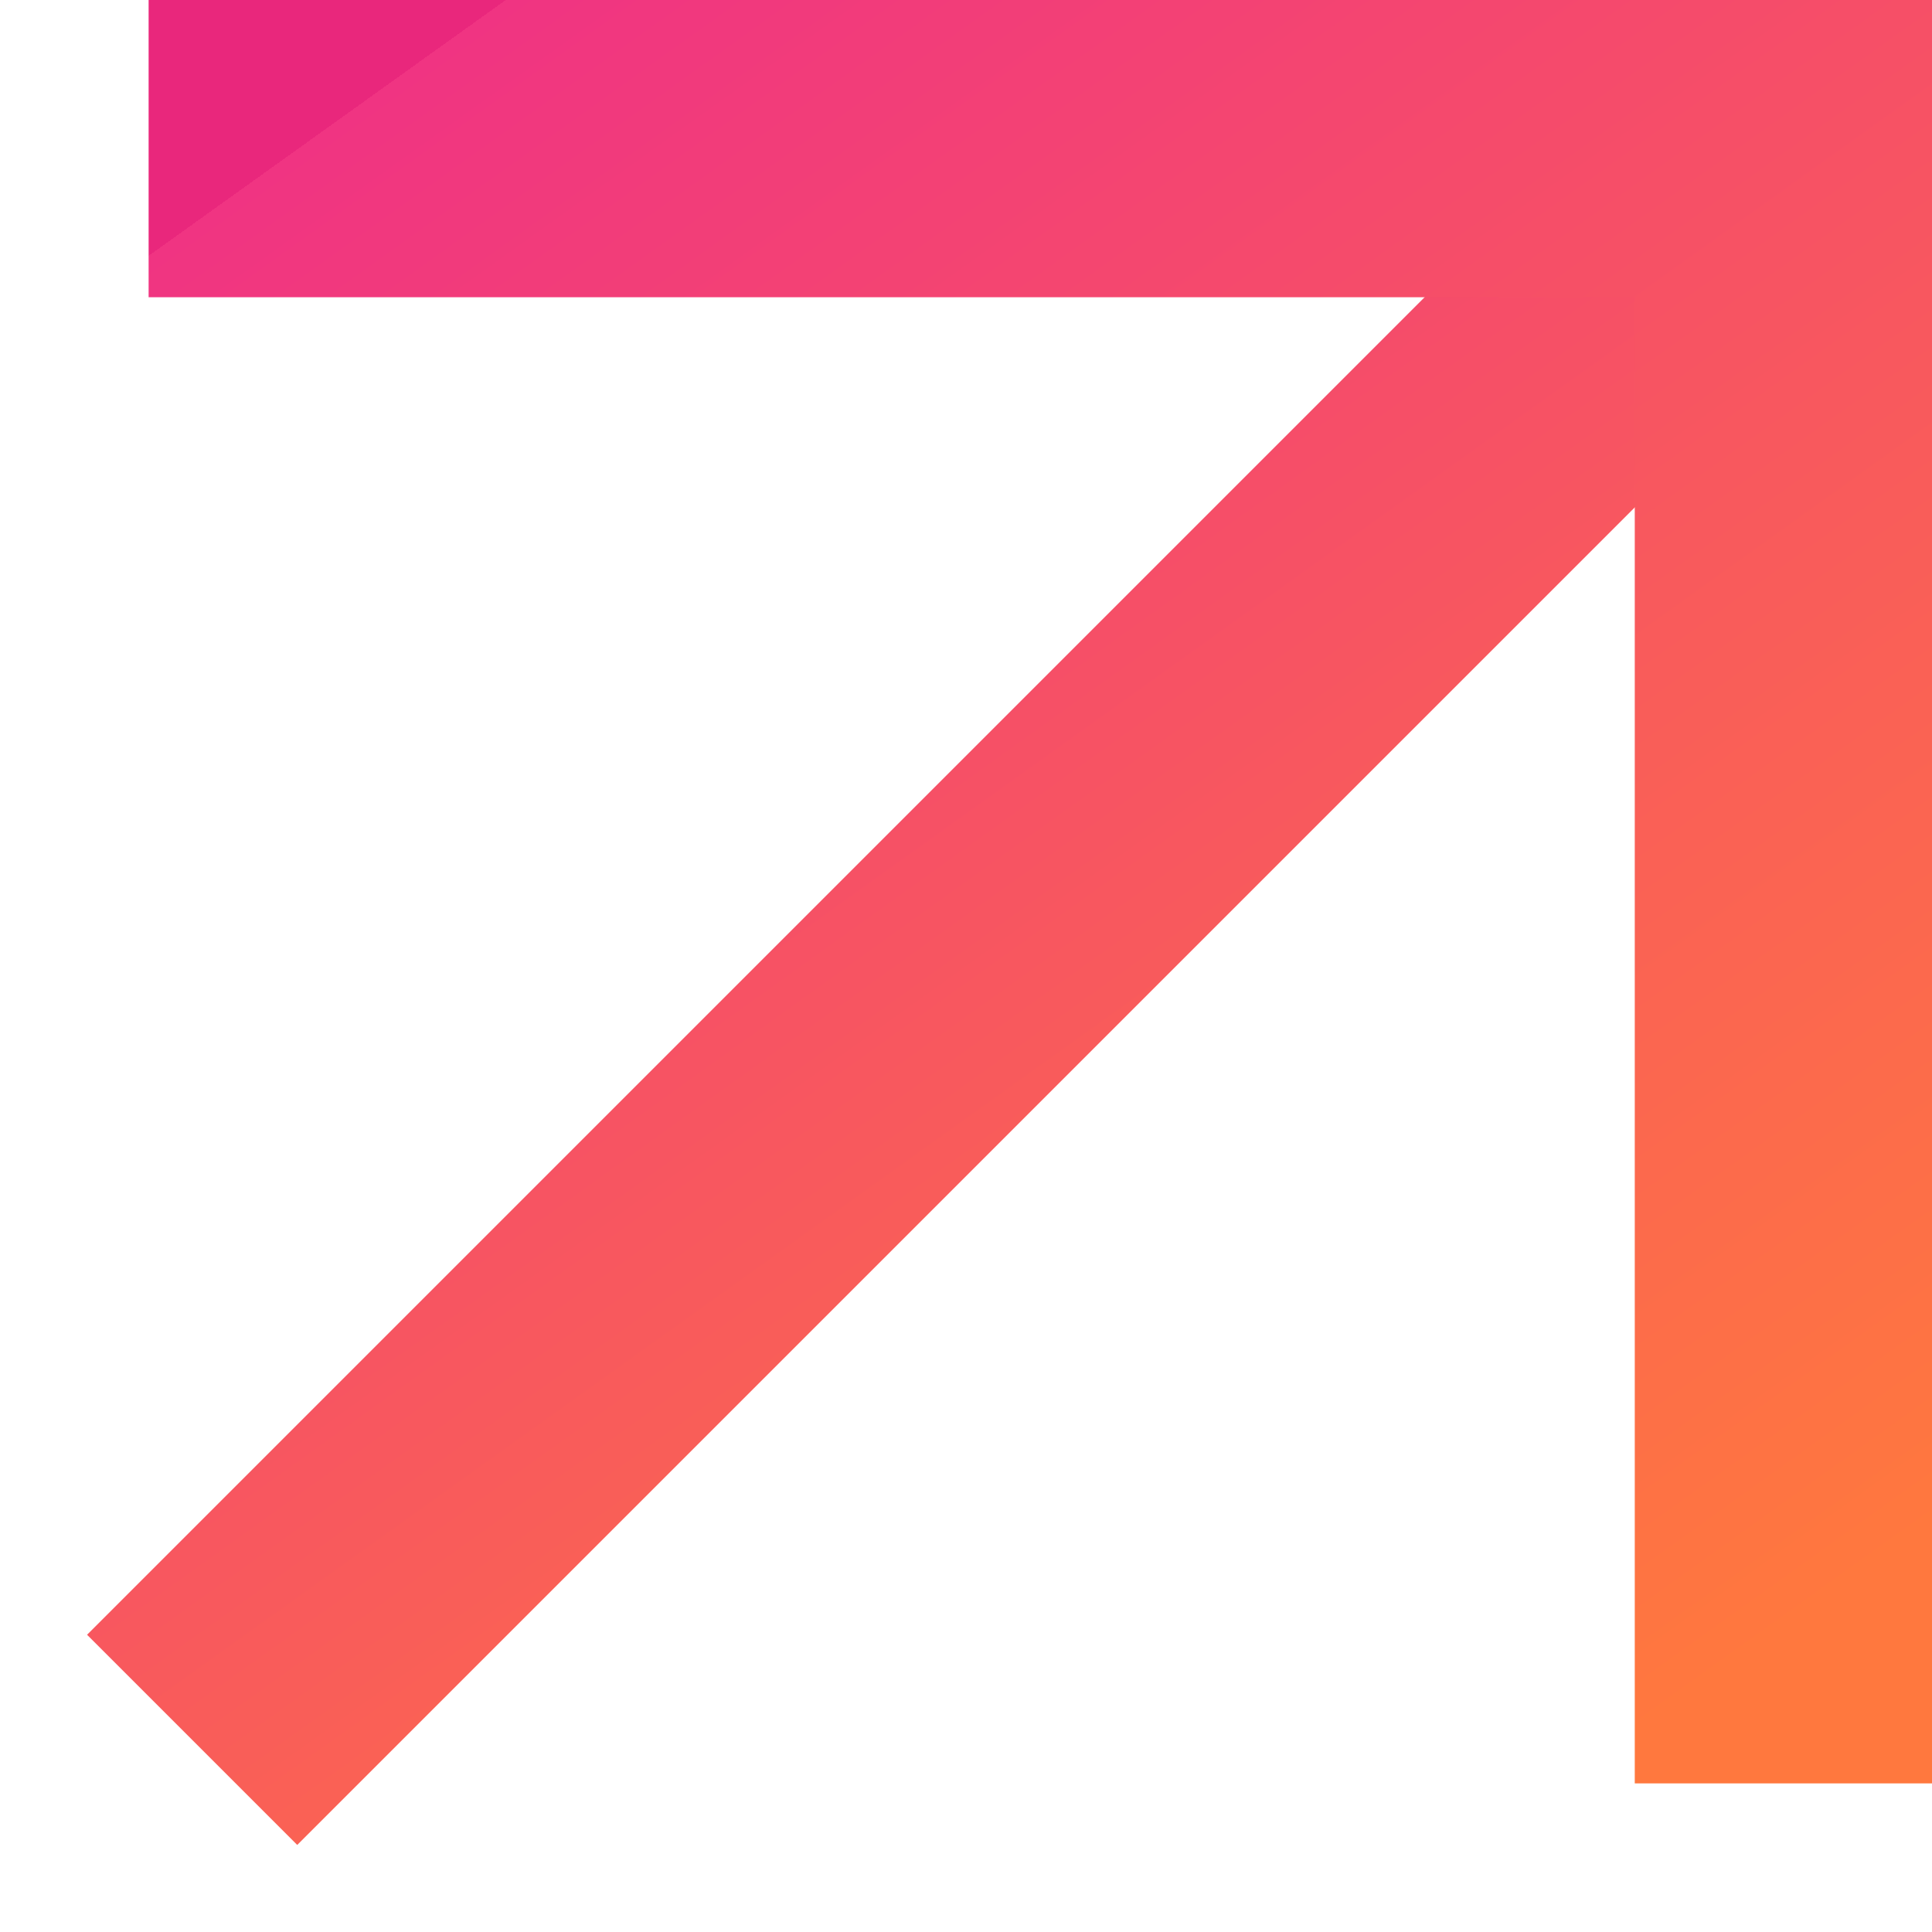 <svg width="13" height="13" viewBox="0 0 13 13" fill="none" xmlns="http://www.w3.org/2000/svg">
<path d="M2 11L11 2" stroke="url(#paint0_linear_19_484)" stroke-width="2" stroke-linecap="square" stroke-linejoin="round"/>
<path d="M2 1H12V11" stroke="url(#paint1_linear_19_484)" stroke-width="2" stroke-linecap="square"/>
<defs>
<linearGradient id="paint0_linear_19_484" x1="2" y1="2" x2="9.313" y2="12.209" gradientUnits="userSpaceOnUse">
<stop stop-color="#E9277C"/>
<stop offset="0" stop-color="#F03482"/>
<stop offset="1" stop-color="#FF783E"/>
</linearGradient>
<linearGradient id="paint1_linear_19_484" x1="2" y1="1" x2="10.125" y2="12.343" gradientUnits="userSpaceOnUse">
<stop stop-color="#E9277C"/>
<stop offset="0" stop-color="#F03482"/>
<stop offset="1" stop-color="#FF783E"/>
</linearGradient>
</defs>
</svg>
